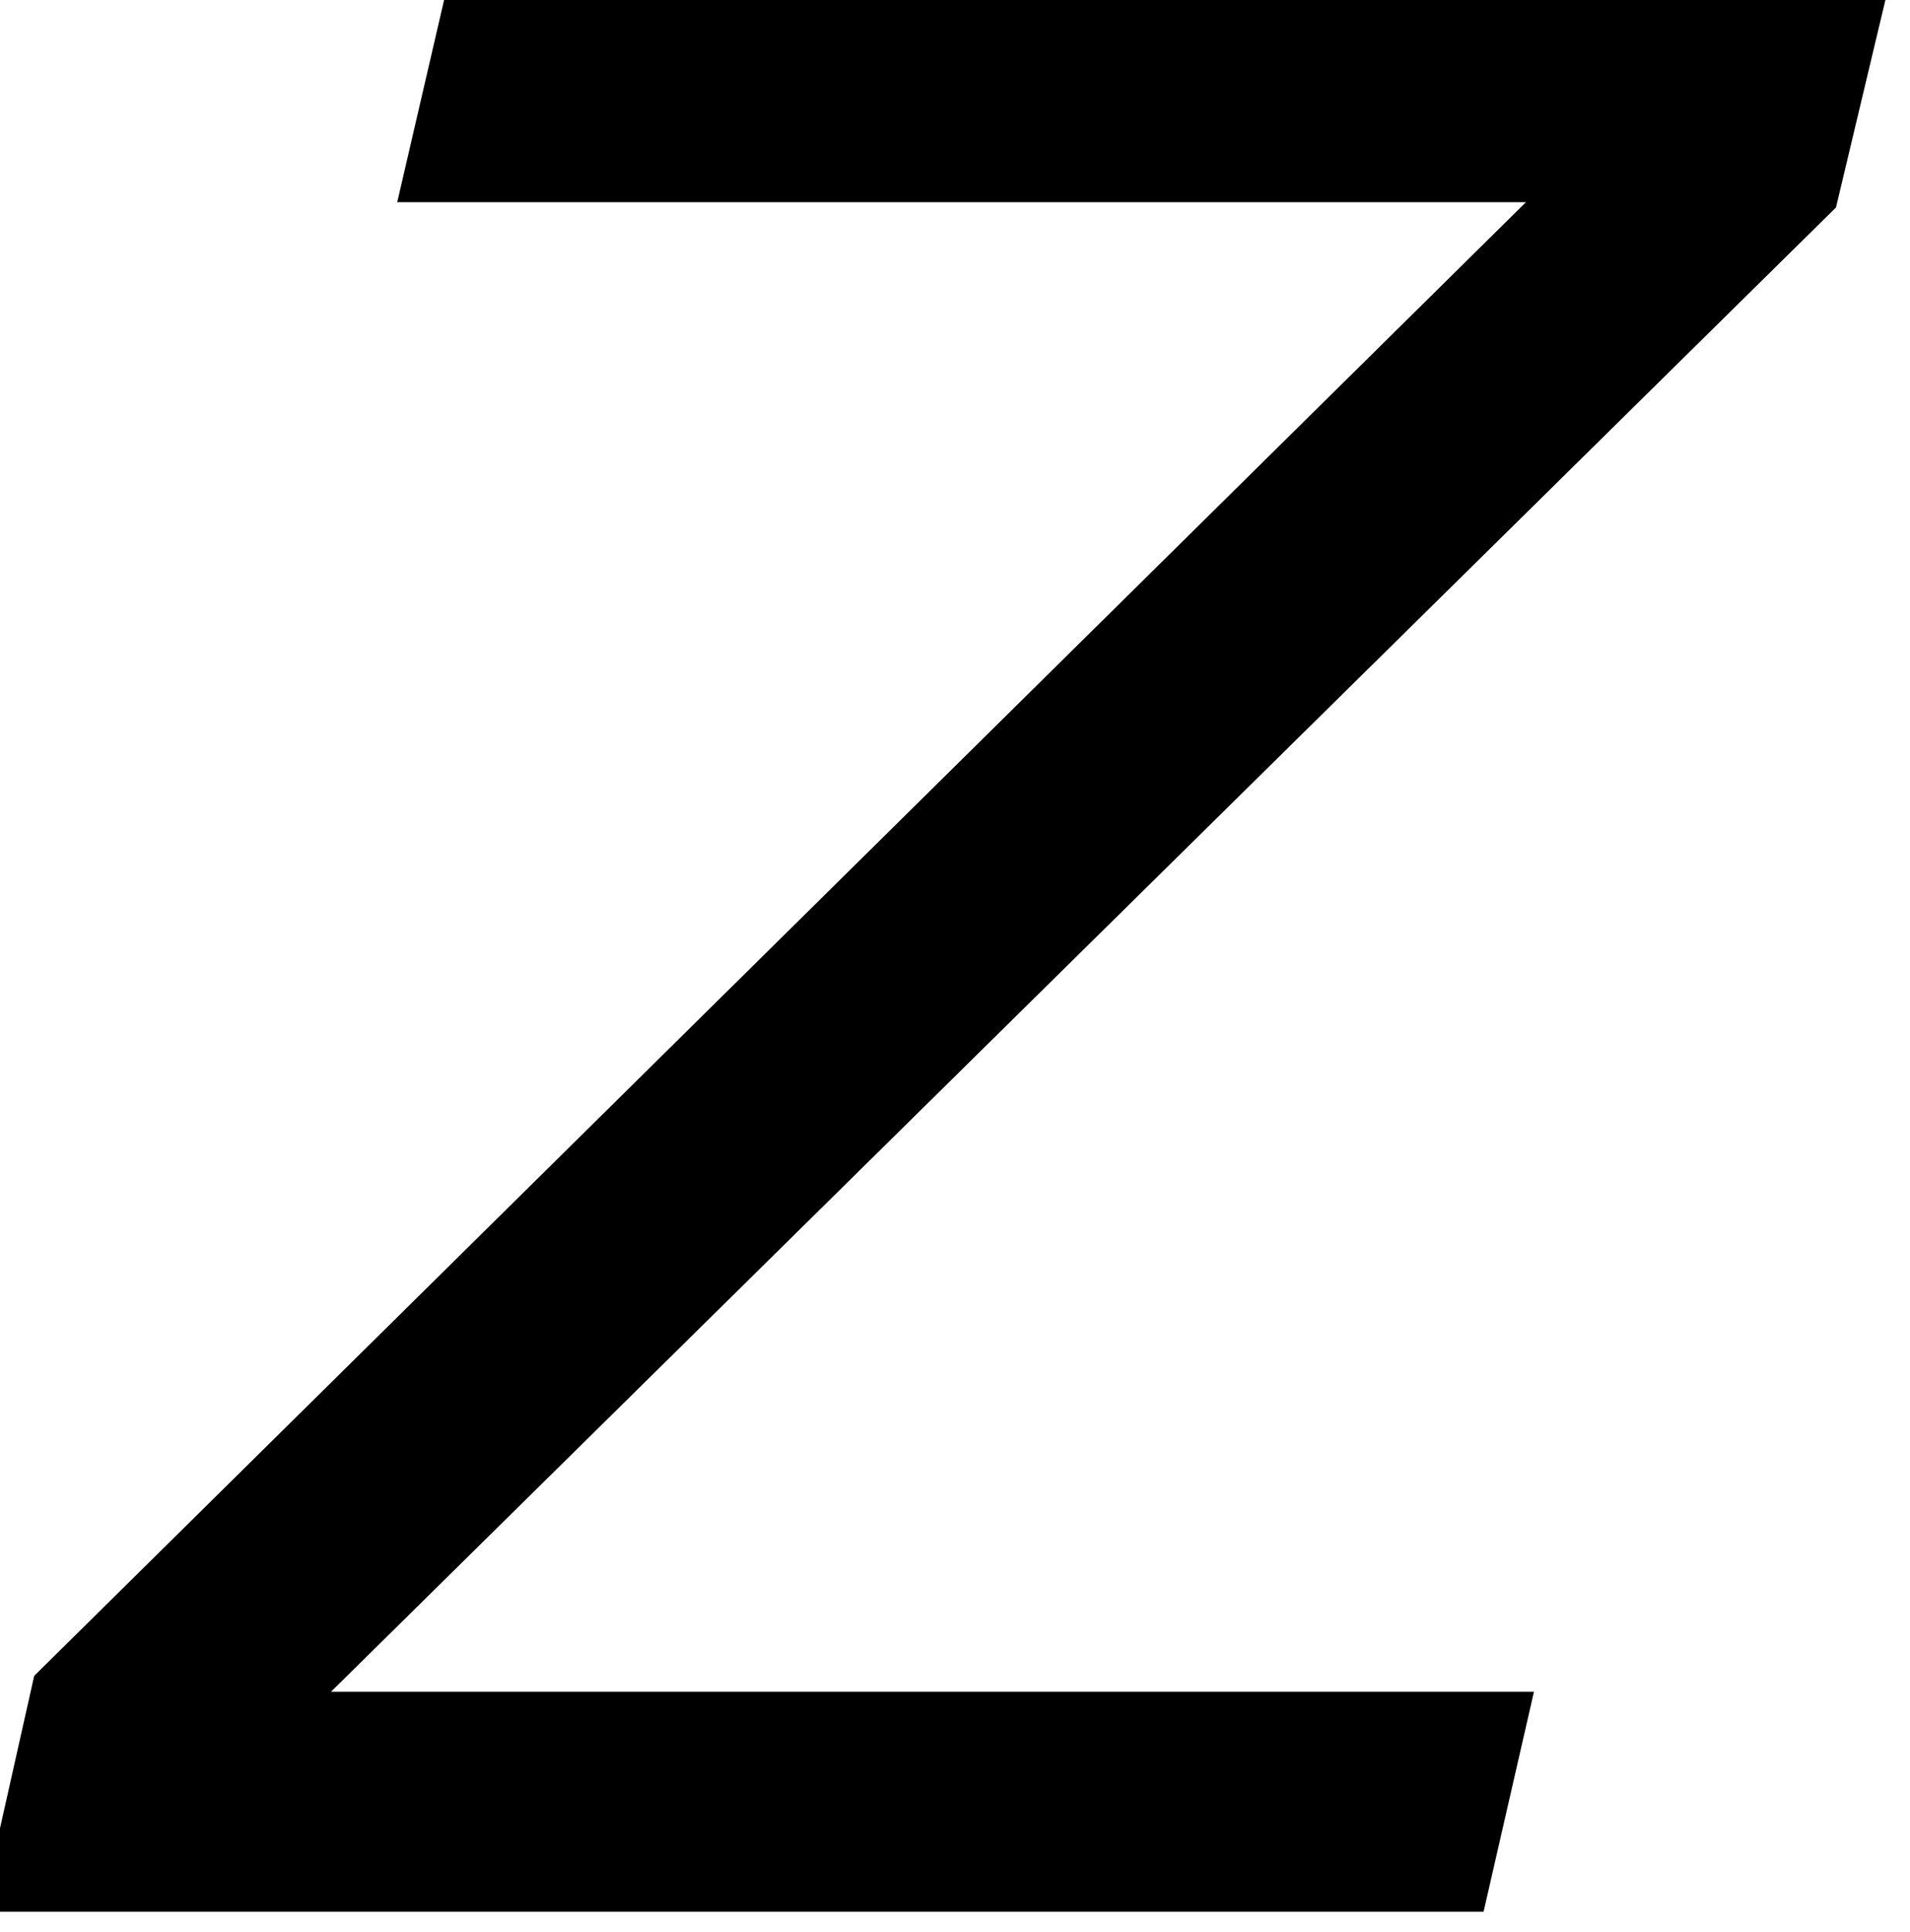 <?xml version='1.0' encoding='ISO-8859-1'?>
<!DOCTYPE svg PUBLIC "-//W3C//DTD SVG 1.1//EN" "http://www.w3.org/Graphics/SVG/1.1/DTD/svg11.dtd">
<!-- This file was generated by dvisvgm 1.2.2 (x86_64-unknown-linux-gnu) -->
<!-- Fri Nov 25 01:33:10 2016 -->
<svg height='20.419pt' version='1.1' viewBox='0 0 20.195 20.419' width='20.195pt' xmlns='http://www.w3.org/2000/svg' xmlns:xlink='http://www.w3.org/1999/xlink'>
<defs>
<path d='M14.132 0L14.605 -2.065H3.309L17.441 -15.998L17.939 -18.088H4.404L3.931 -16.048H14.53L0.522 -2.214L0.025 0H14.132Z' id='g1-90'/>
</defs>
<g id='page1' transform='matrix(1.126 0 0 1.126 -63.986 -61.034)'>
<use x='56.625' xlink:href='#g1-90' y='72.15'/>
</g>
</svg>
